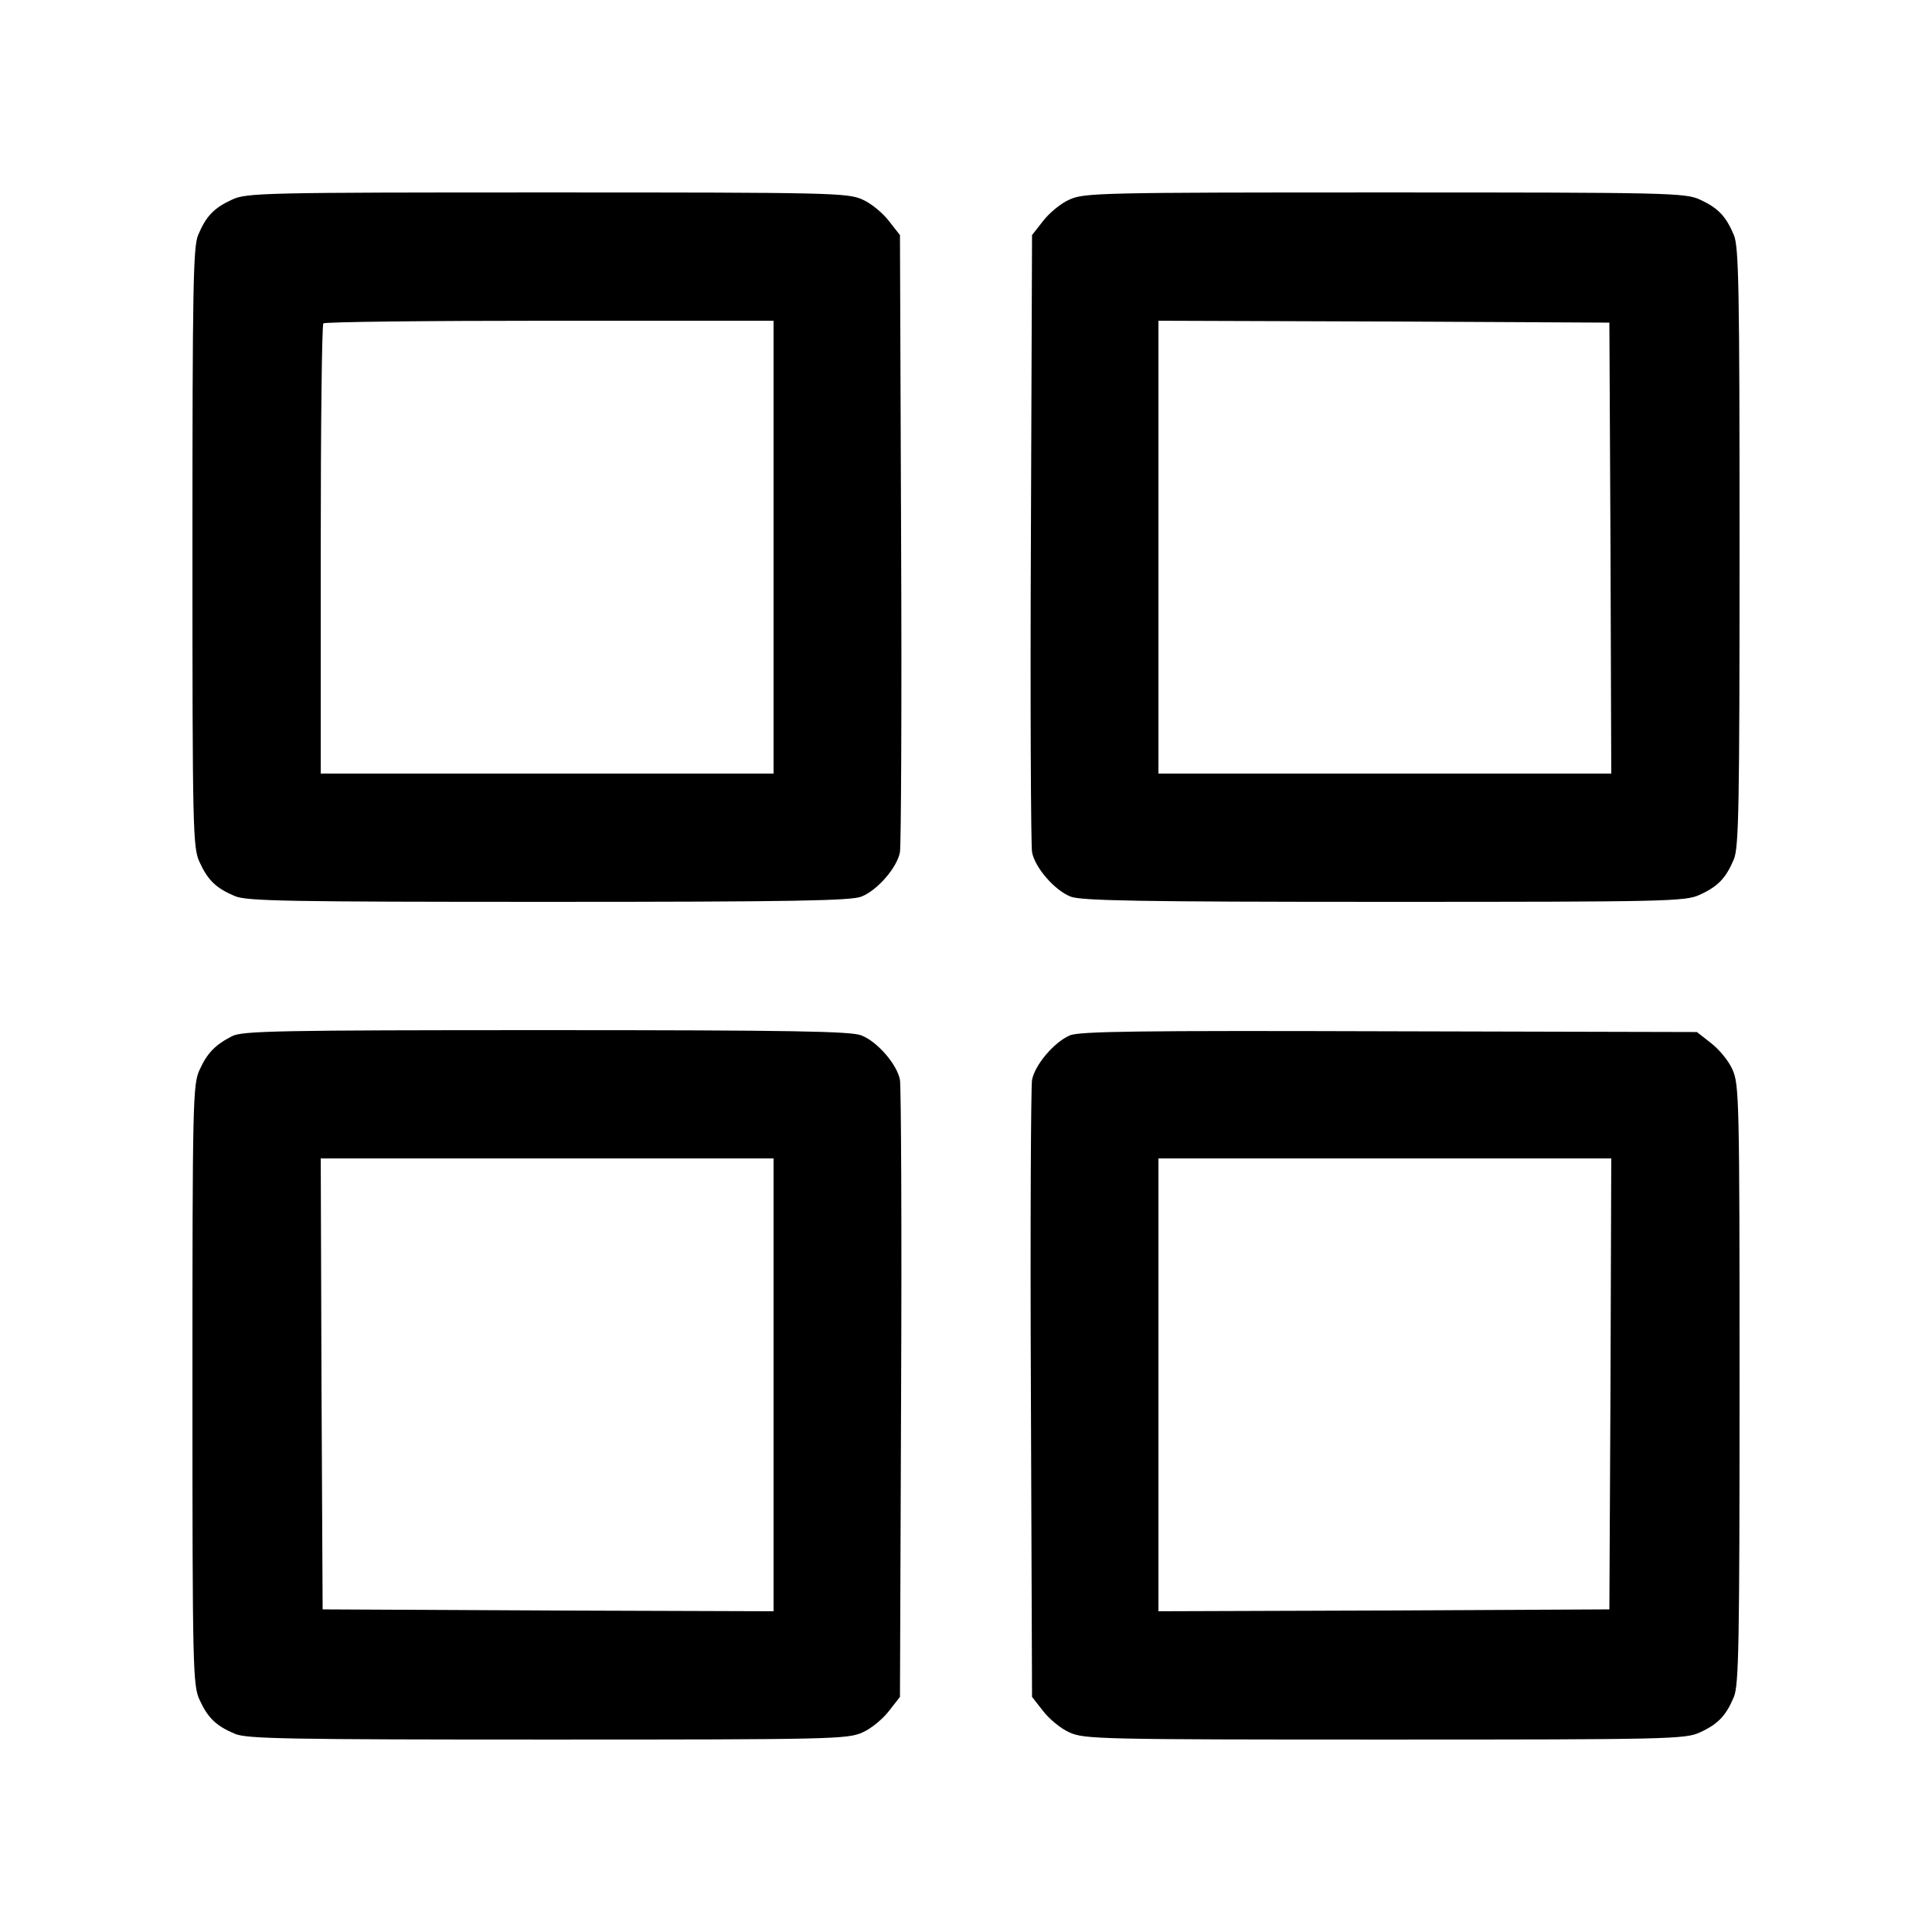<?xml version="1.0" standalone="no"?>
<!DOCTYPE svg PUBLIC "-//W3C//DTD SVG 20010904//EN"
 "http://www.w3.org/TR/2001/REC-SVG-20010904/DTD/svg10.dtd">
<svg version="1.0" xmlns="http://www.w3.org/2000/svg"
 width="512pt" height="512pt" viewBox="0 0 512 512"
 preserveAspectRatio="xMidYMid meet">

<g transform="translate(0,512) scale(0.1,-0.1)"
fill="#000000" stroke="none">
<path d="M615 4591 c-48 -22 -69 -44 -90 -94 -13 -32 -15 -138 -15 -829 0
-748 1 -795 19 -833 22 -48 44 -69 94 -90 32 -13 139 -15 832 -15 646 0 802 3
828 14 43 17 95 78 102 118 3 18 5 393 3 834 l-3 801 -29 37 c-16 21 -47 47
-70 57 -39 18 -81 19 -836 19 -750 0 -797 -1 -835 -19z m1435 -921 l0 -600
-600 0 -600 0 0 593 c0 327 3 597 7 600 3 4 273 7 600 7 l593 0 0 -600z"/>
<path d="M2834 4591 c-23 -10 -54 -36 -70 -57 l-29 -37 -3 -801 c-2 -441 0
-816 3 -834 7 -40 59 -101 102 -118 26 -11 182 -14 830 -14 753 0 800 1 838
19 48 22 69 44 90 94 13 32 15 138 15 827 0 689 -2 795 -15 827 -21 50 -42 72
-90 94 -38 18 -85 19 -835 19 -755 0 -797 -1 -836 -19z m1434 -923 l2 -598
-600 0 -600 0 0 600 0 600 598 -2 597 -3 3 -597z"/>
<path d="M615 2374 c-45 -23 -66 -45 -86 -89 -18 -38 -19 -85 -19 -835 0 -750
1 -797 19 -835 22 -48 44 -69 94 -90 32 -13 138 -15 829 -15 753 0 795 1 834
19 23 10 54 36 70 57 l29 37 3 801 c2 441 0 816 -3 834 -7 40 -59 101 -102
118 -26 11 -183 14 -835 14 -709 0 -807 -2 -833 -16z m1435 -924 l0 -600 -597
2 -598 3 -3 598 -2 597 600 0 600 0 0 -600z"/>
<path d="M2835 2376 c-42 -18 -93 -79 -100 -118 -3 -18 -5 -393 -3 -834 l3
-801 29 -37 c16 -21 47 -47 70 -57 39 -18 81 -19 836 -19 750 0 797 1 835 19
48 22 69 44 90 94 13 32 15 138 15 829 0 753 -1 795 -19 834 -10 23 -36 54
-57 70 l-37 29 -816 2 c-660 2 -822 0 -846 -11z m1433 -923 l-3 -598 -597 -3
-598 -2 0 600 0 600 600 0 600 0 -2 -597z"/>
</g>
</svg>
